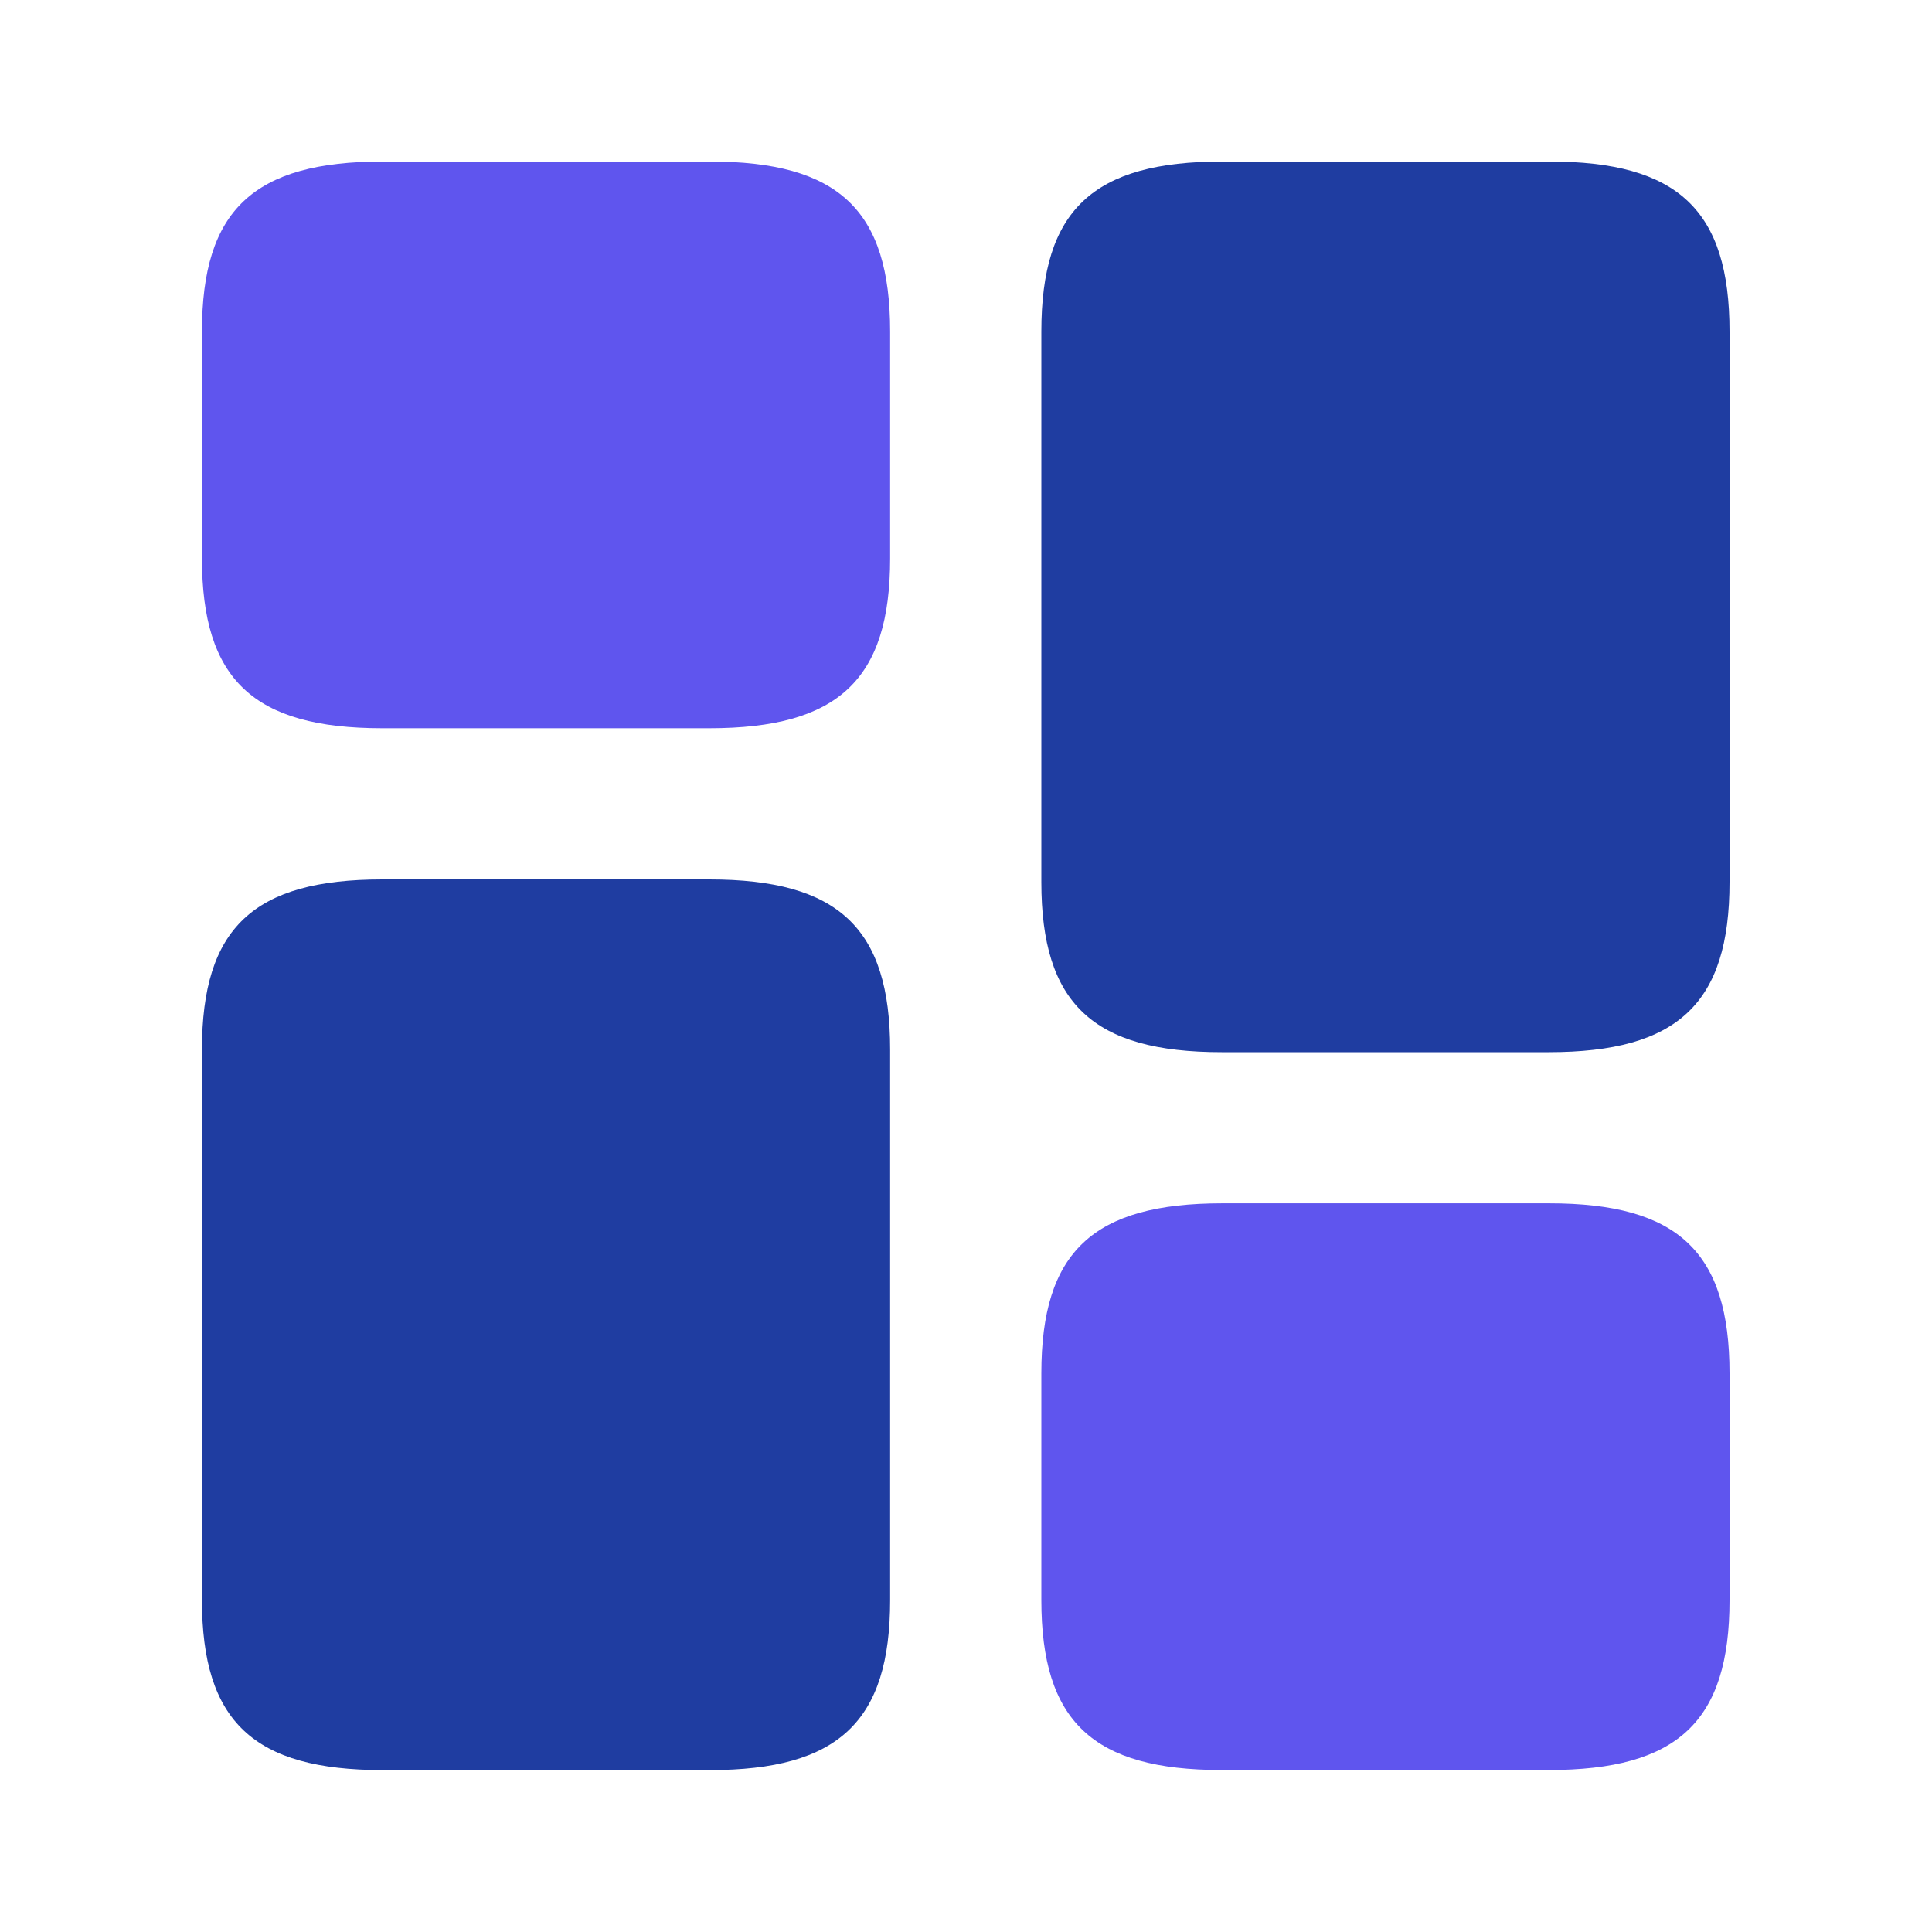 <svg xmlns="http://www.w3.org/2000/svg" width="30" height="30" viewBox="0 0 30 30">
  <g id="menu_1_" data-name="menu (1)" transform="translate(-0.005 -0.005)">
    <path id="Path_155" data-name="Path 155" d="M10.686,11.189V2.64c0-1.885-.8-2.64-2.8-2.64H2.81C.8,0,0,.754,0,2.64v8.55c0,1.885.8,2.64,2.8,2.64H7.878C9.882,13.83,10.686,13.075,10.686,11.189Z" transform="translate(16.175 2.513)" fill="#1f3da1"/>
    <path id="Path_156" data-name="Path 156" d="M10.686,2.64v8.55c0,1.885-.8,2.64-2.8,2.64H2.808C.8,13.83,0,13.075,0,11.189V2.64C0,.754.8,0,2.8,0H7.878C9.882,0,10.686.754,10.686,2.64Z" transform="translate(3.141 13.661)" fill="#1f3da1"/>
    <path id="Path_157" data-name="Path 157" d="M0,0H30V30H0Z" transform="translate(30.005 30.005) rotate(180)" fill="none" opacity="0"/>
    <path id="Path_158" data-name="Path 158" d="M10.686,6.161V2.64c0-1.885-.8-2.64-2.8-2.64H2.81C.8,0,0,.754,0,2.64V6.161C0,8.046.8,8.8,2.8,8.8H7.878C9.882,8.8,10.686,8.046,10.686,6.161Z" transform="translate(16.175 18.69)" fill="#5f55ee"/>
    <path id="Path_159" data-name="Path 159" d="M10.686,6.161V2.64c0-1.885-.8-2.64-2.8-2.64H2.81C.8,0,0,.754,0,2.64V6.161C0,8.046.8,8.8,2.8,8.8H7.878C9.882,8.8,10.686,8.046,10.686,6.161Z" transform="translate(3.141 2.513)" fill="#5f55ee"/>
  </g>
</svg>
